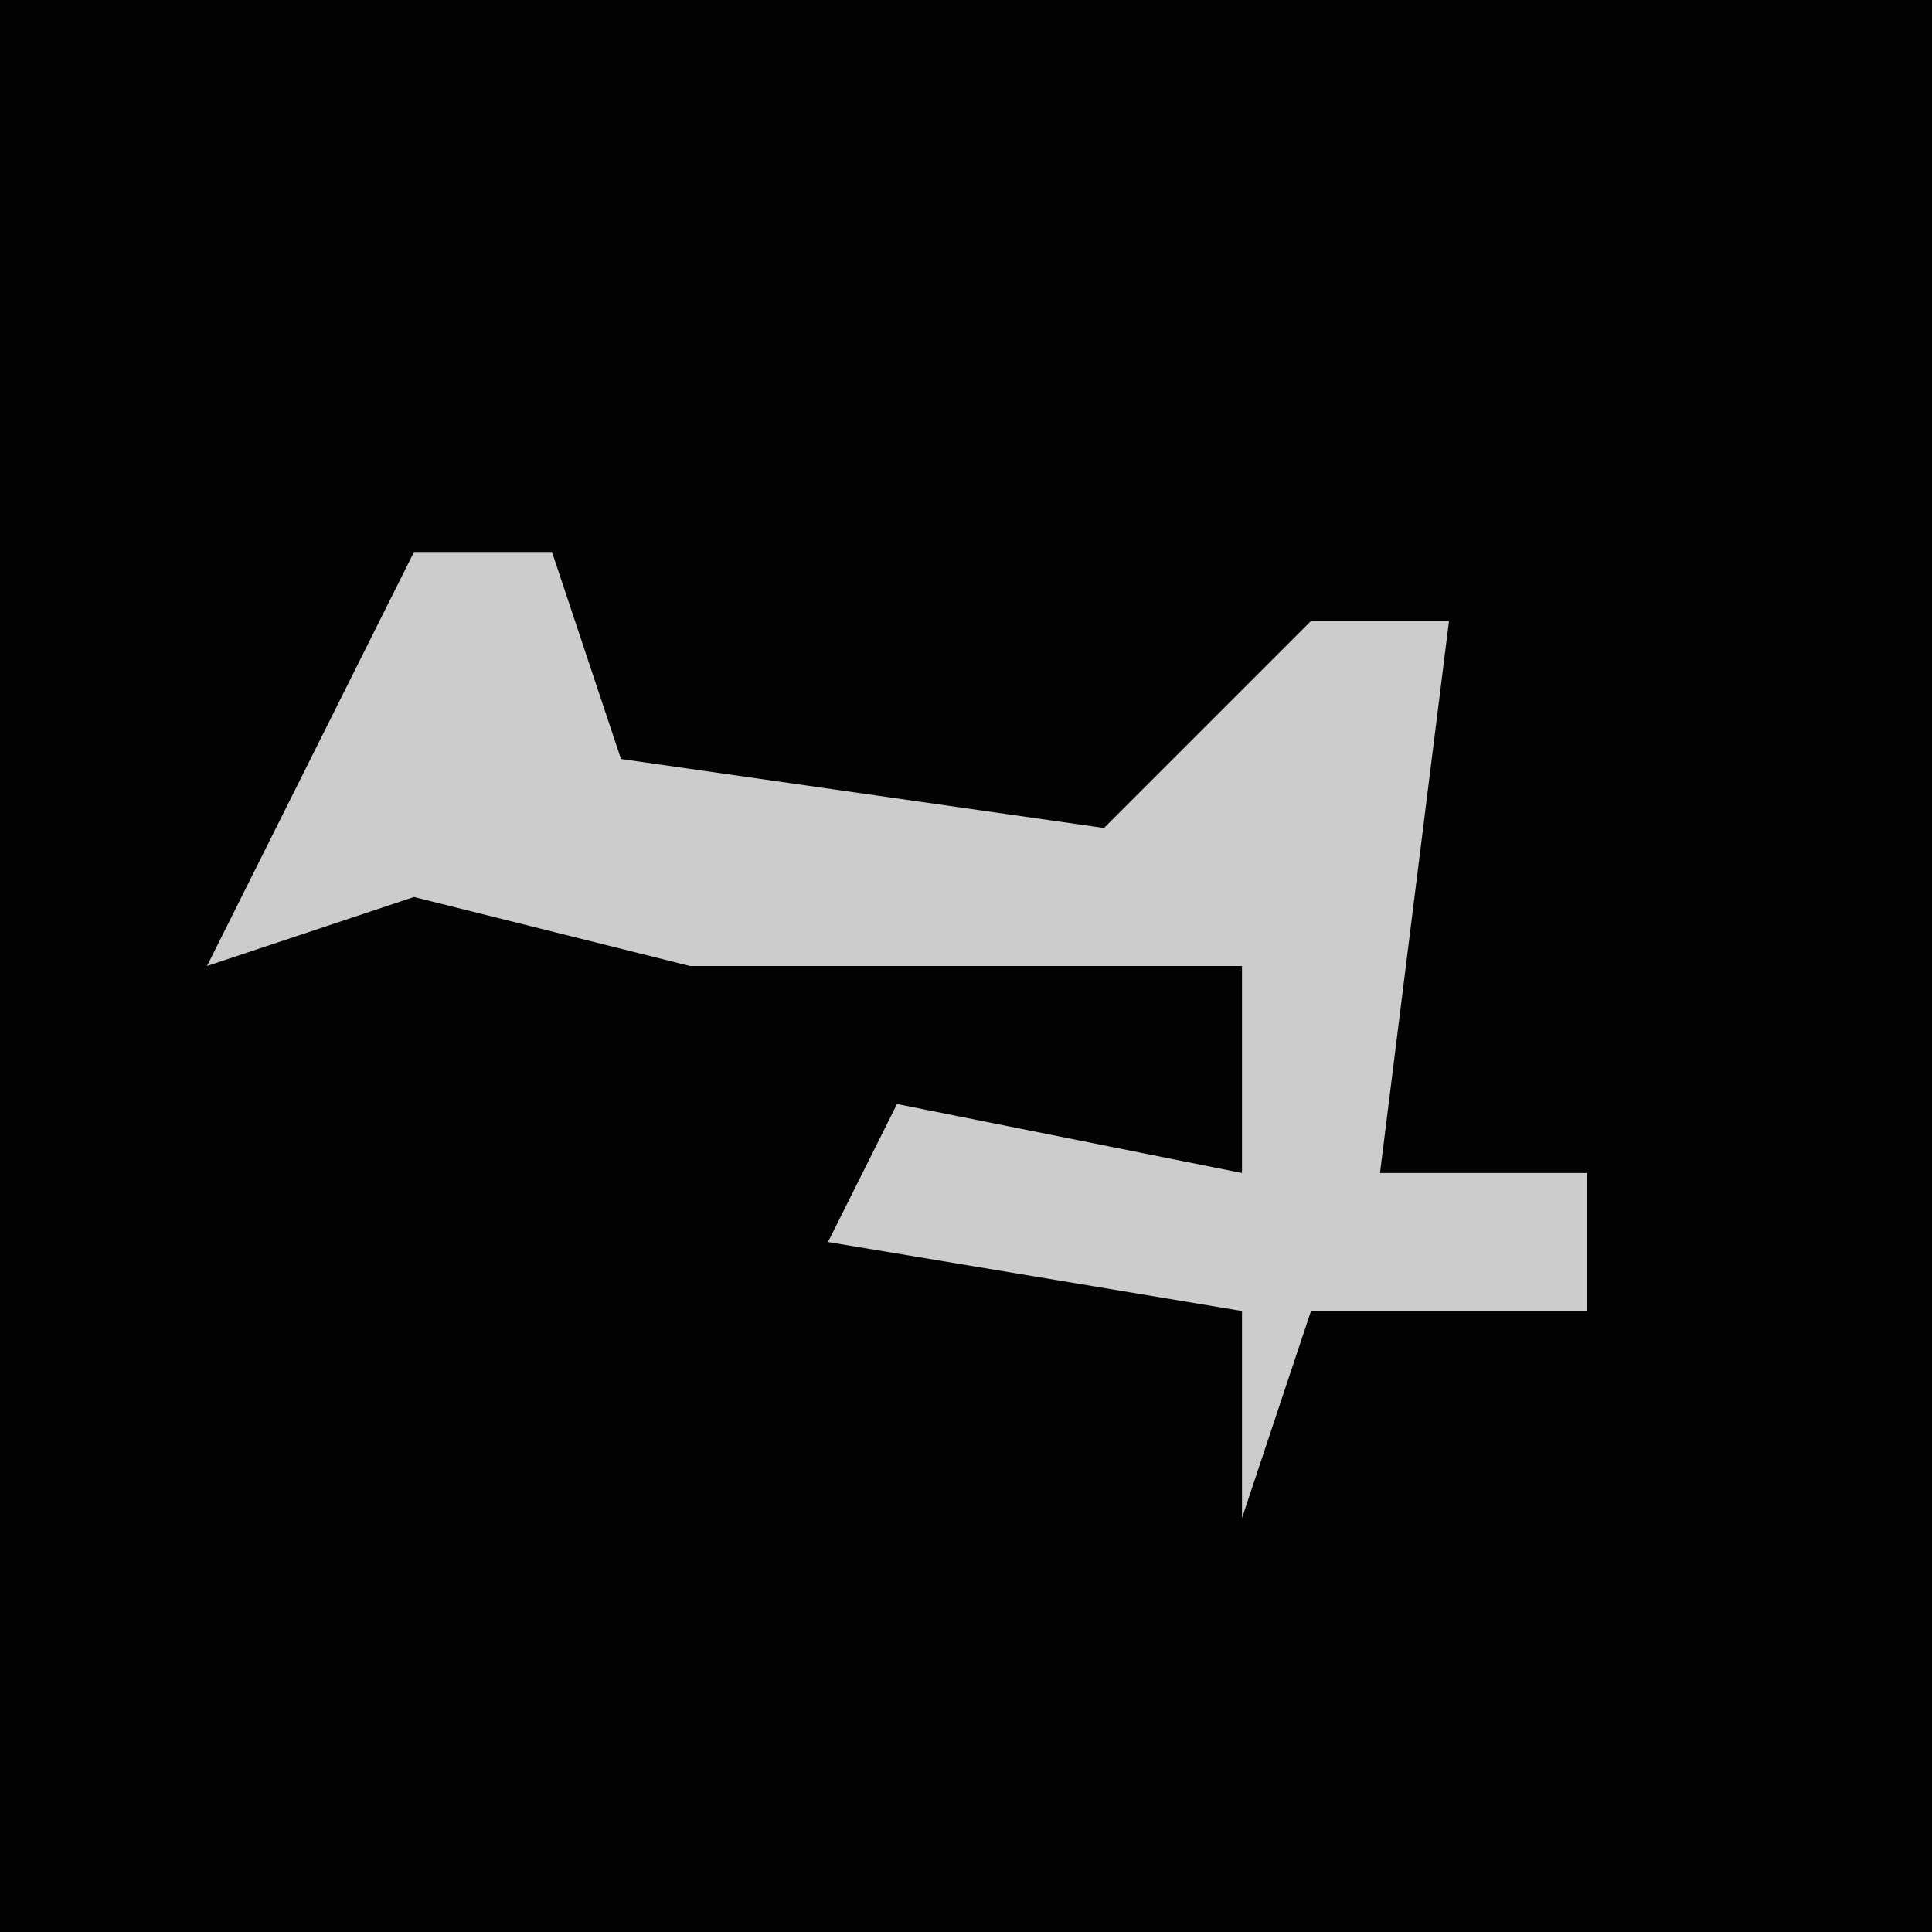 <?xml version="1.0" encoding="UTF-8"?>
<svg version="1.1" xmlns="http://www.w3.org/2000/svg" width="28" height="28">
<path d="M0,0 L28,0 L28,28 L0,28 Z " fill="#020202" transform="translate(0,0)"/>
<path d="M0,0 L2,0 L3,3 L10,4 L13,1 L15,1 L14,9 L17,9 L17,11 L13,11 L12,14 L12,11 L6,10 L7,8 L12,9 L12,6 L4,6 L0,5 L-3,6 L-1,2 Z " fill="#CCCCCC" transform="translate(6,8)"/>
</svg>
